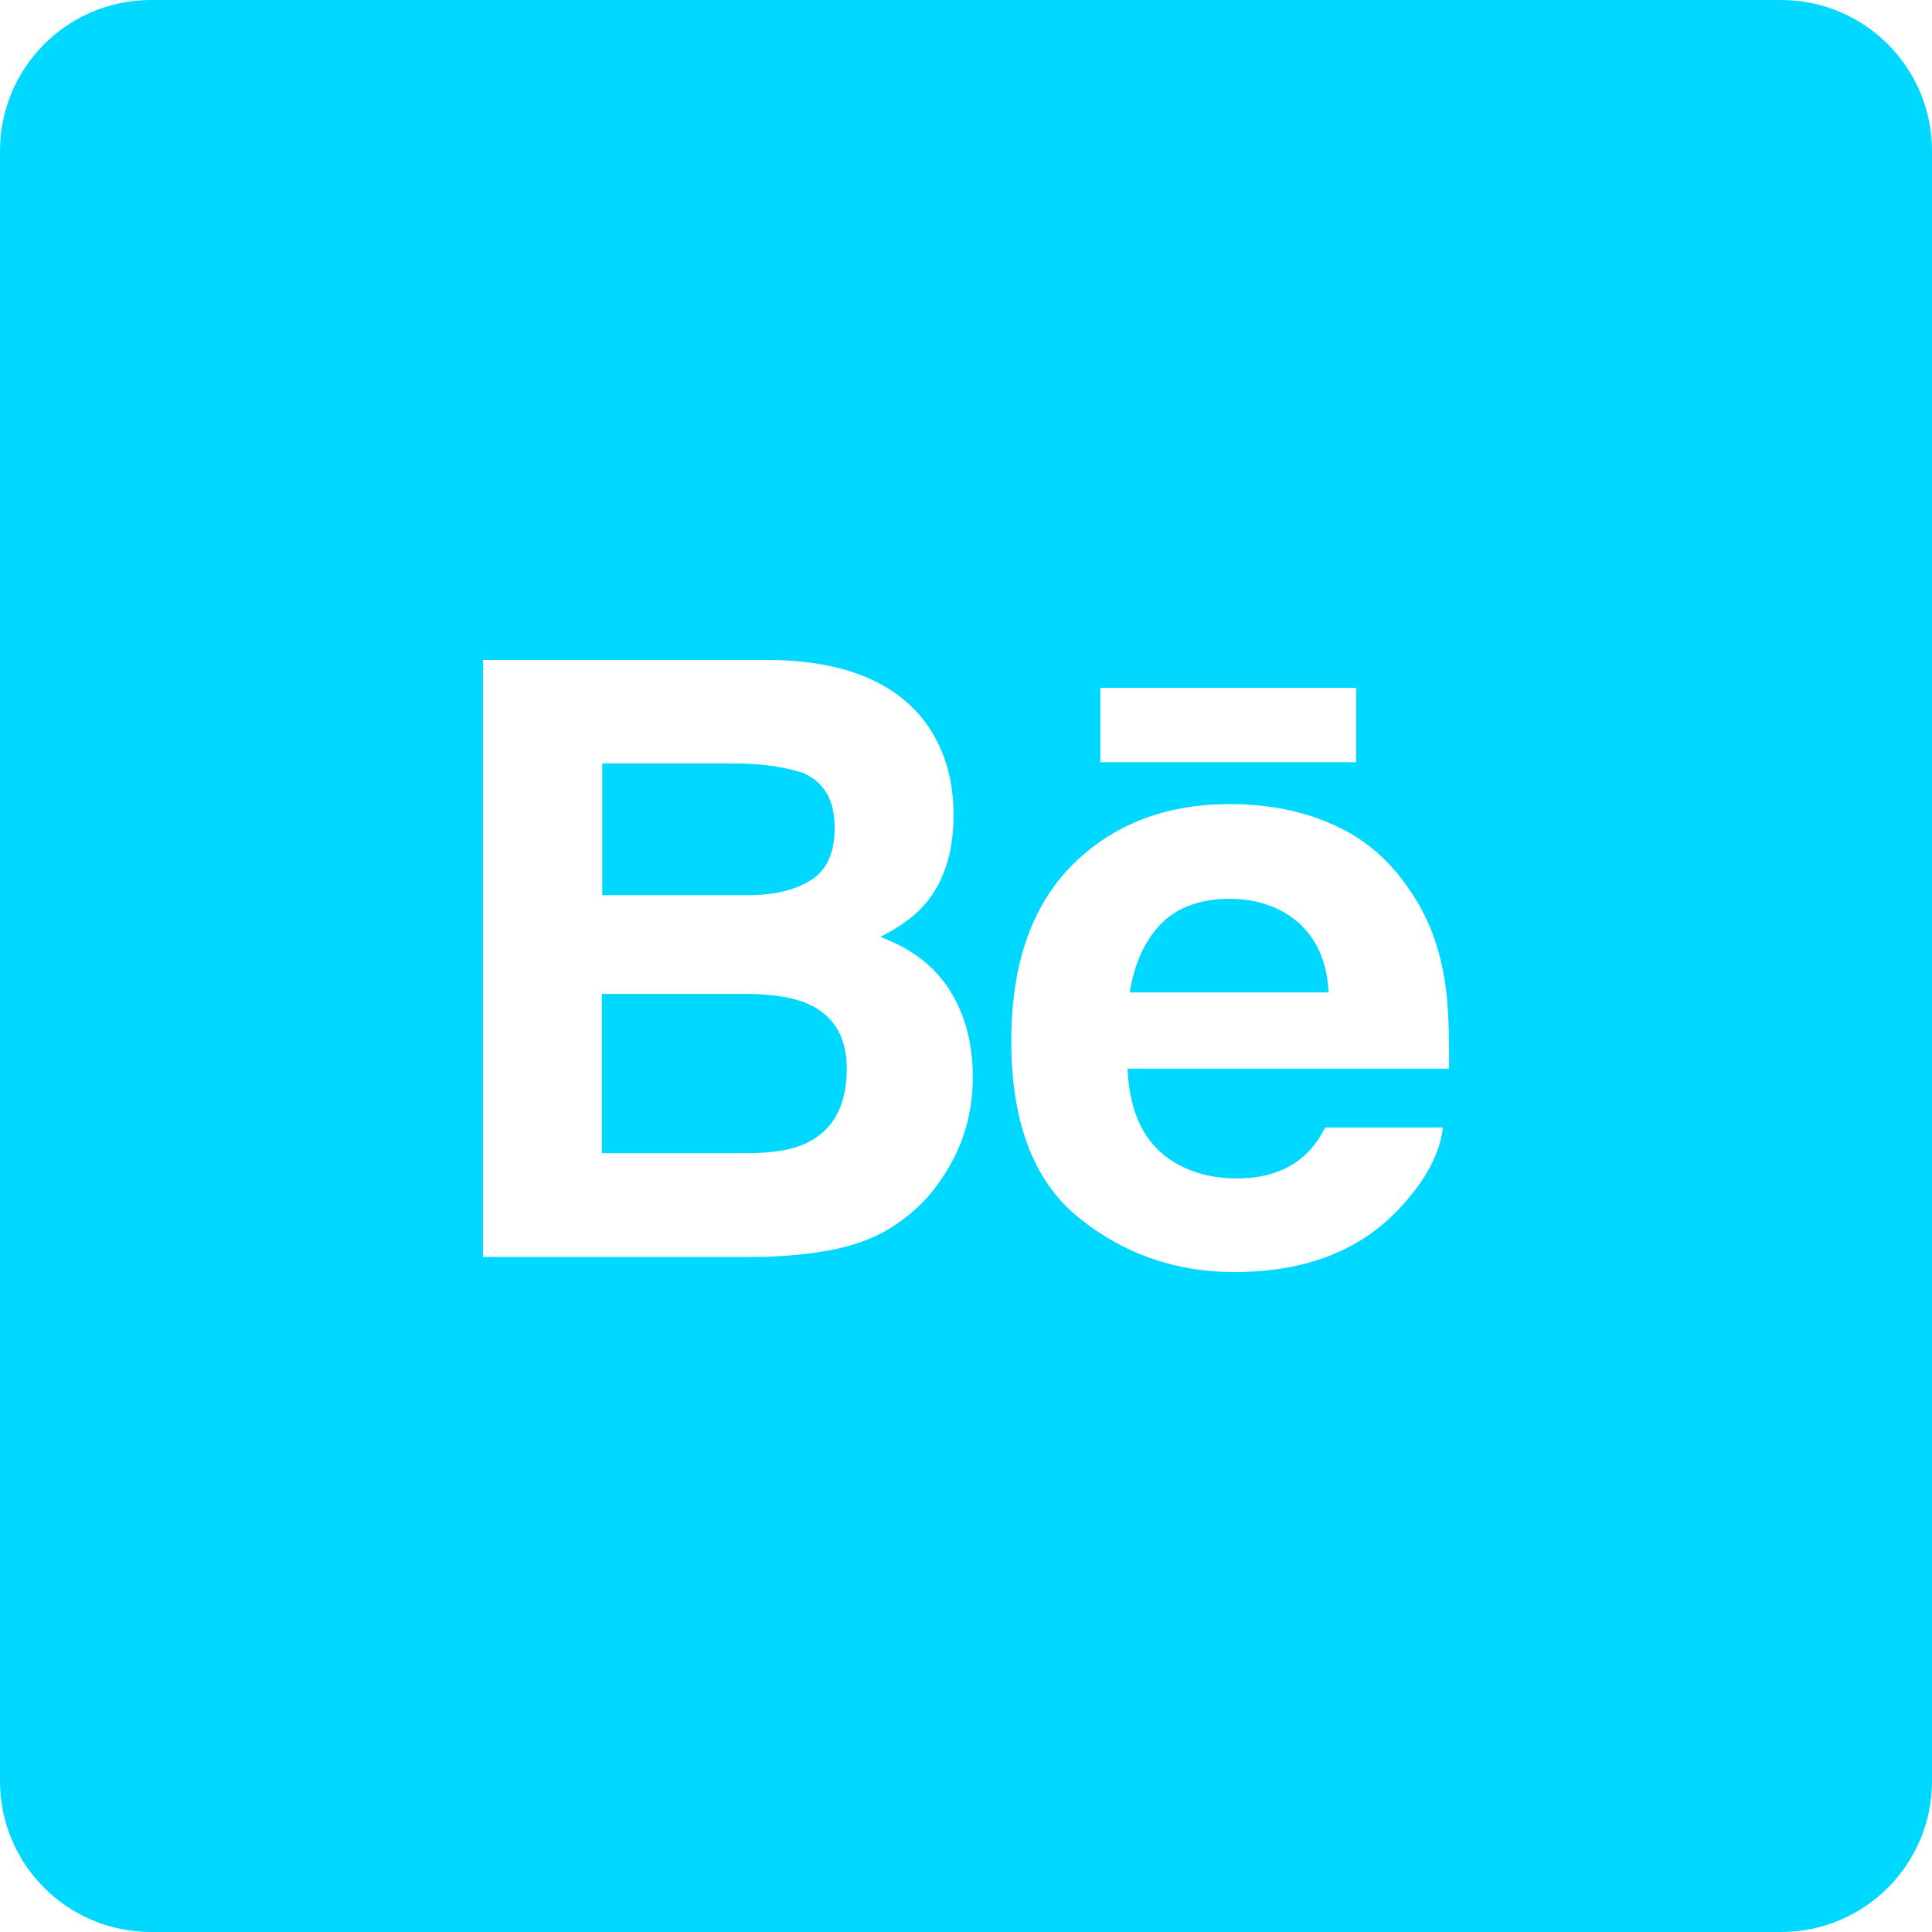 <?xml version="1.0" encoding="utf-8"?>

<!-- Uploaded to: SVG Repo, www.svgrepo.com, Generator: SVG Repo Mixer Tools -->
<svg fill="#00D8FF" height="800px" width="800px" version="1.1" id="Layer_1" xmlns="http://www.w3.org/2000/svg" xmlns:xlink="http://www.w3.org/1999/xlink" 
	 viewBox="0 0 512 512" xml:space="preserve">
<g>
	<path d="M214.8,233.3c4.3-2.6,6.4-7.3,6.4-13.9c0-7.4-2.8-12.2-8.5-14.6c-4.9-1.6-11.1-2.5-18.7-2.5h-34.4v34.9H198
		C204.9,237.3,210.4,236,214.8,233.3z"/>
	<path d="M344.1,244.5c-4.9-4.2-11-6.3-18.2-6.3c-7.8,0-13.9,2.2-18.3,6.7c-4.3,4.5-7,10.5-8.2,18.1h52.7
		C351.7,254.9,348.9,248.8,344.1,244.5z"/>
	<path d="M472,0H40C17.9,0,0,17.9,0,40v432c0,22.1,17.9,40,40,40h432c22.1,0,40-17.9,40-40V40C512,17.9,494.1,0,472,0z M291.6,182.3
		h67.8V202h-67.8L291.6,182.3L291.6,182.3z M250.7,310.6c-3,4.9-6.7,9.1-11.2,12.4c-5,3.9-11,6.5-17.9,8c-6.9,1.4-14.3,2.1-22.4,2.1
		H128V174.9h76.5c19.3,0.3,33,5.9,41,16.9c4.8,6.7,7.2,14.8,7.2,24.2c0,9.6-2.4,17.4-7.3,23.3c-2.7,3.3-6.8,6.3-12.1,9
		c8.1,3,14.2,7.6,18.3,14s6.2,14.1,6.2,23.2C257.8,294.7,255.4,303.1,250.7,310.6z M384,283.2h-85.2c0.5,11.7,4.5,20,12.2,24.7
		c4.7,2.9,10.3,4.4,16.9,4.4c6.9,0,12.6-1.8,17-5.4c2.4-1.9,4.5-4.6,6.3-8.1h31.2c-0.8,6.9-4.6,14-11.3,21.2
		c-10.5,11.4-25.1,17.1-44,17.1c-15.6,0-29.3-4.8-41.2-14.4c-11.9-9.6-17.9-25.2-17.9-46.8c0-20.3,5.4-35.8,16.1-46.6
		c10.8-10.8,24.7-16.2,41.8-16.2c10.2,0,19.4,1.8,27.5,5.5c8.2,3.6,14.9,9.4,20.2,17.3c4.8,6.9,7.9,15,9.3,24.2
		C383.8,265.4,384.1,273.1,384,283.2z"/>
	<path d="M214.3,266.1c-3.8-1.7-9-2.6-15.8-2.7h-39v42.2H198c6.9,0,12.2-0.9,16-2.8c7-3.5,10.4-10,10.4-19.7
		C224.4,274.9,221,269.2,214.3,266.1z"/>
</g>
</svg>